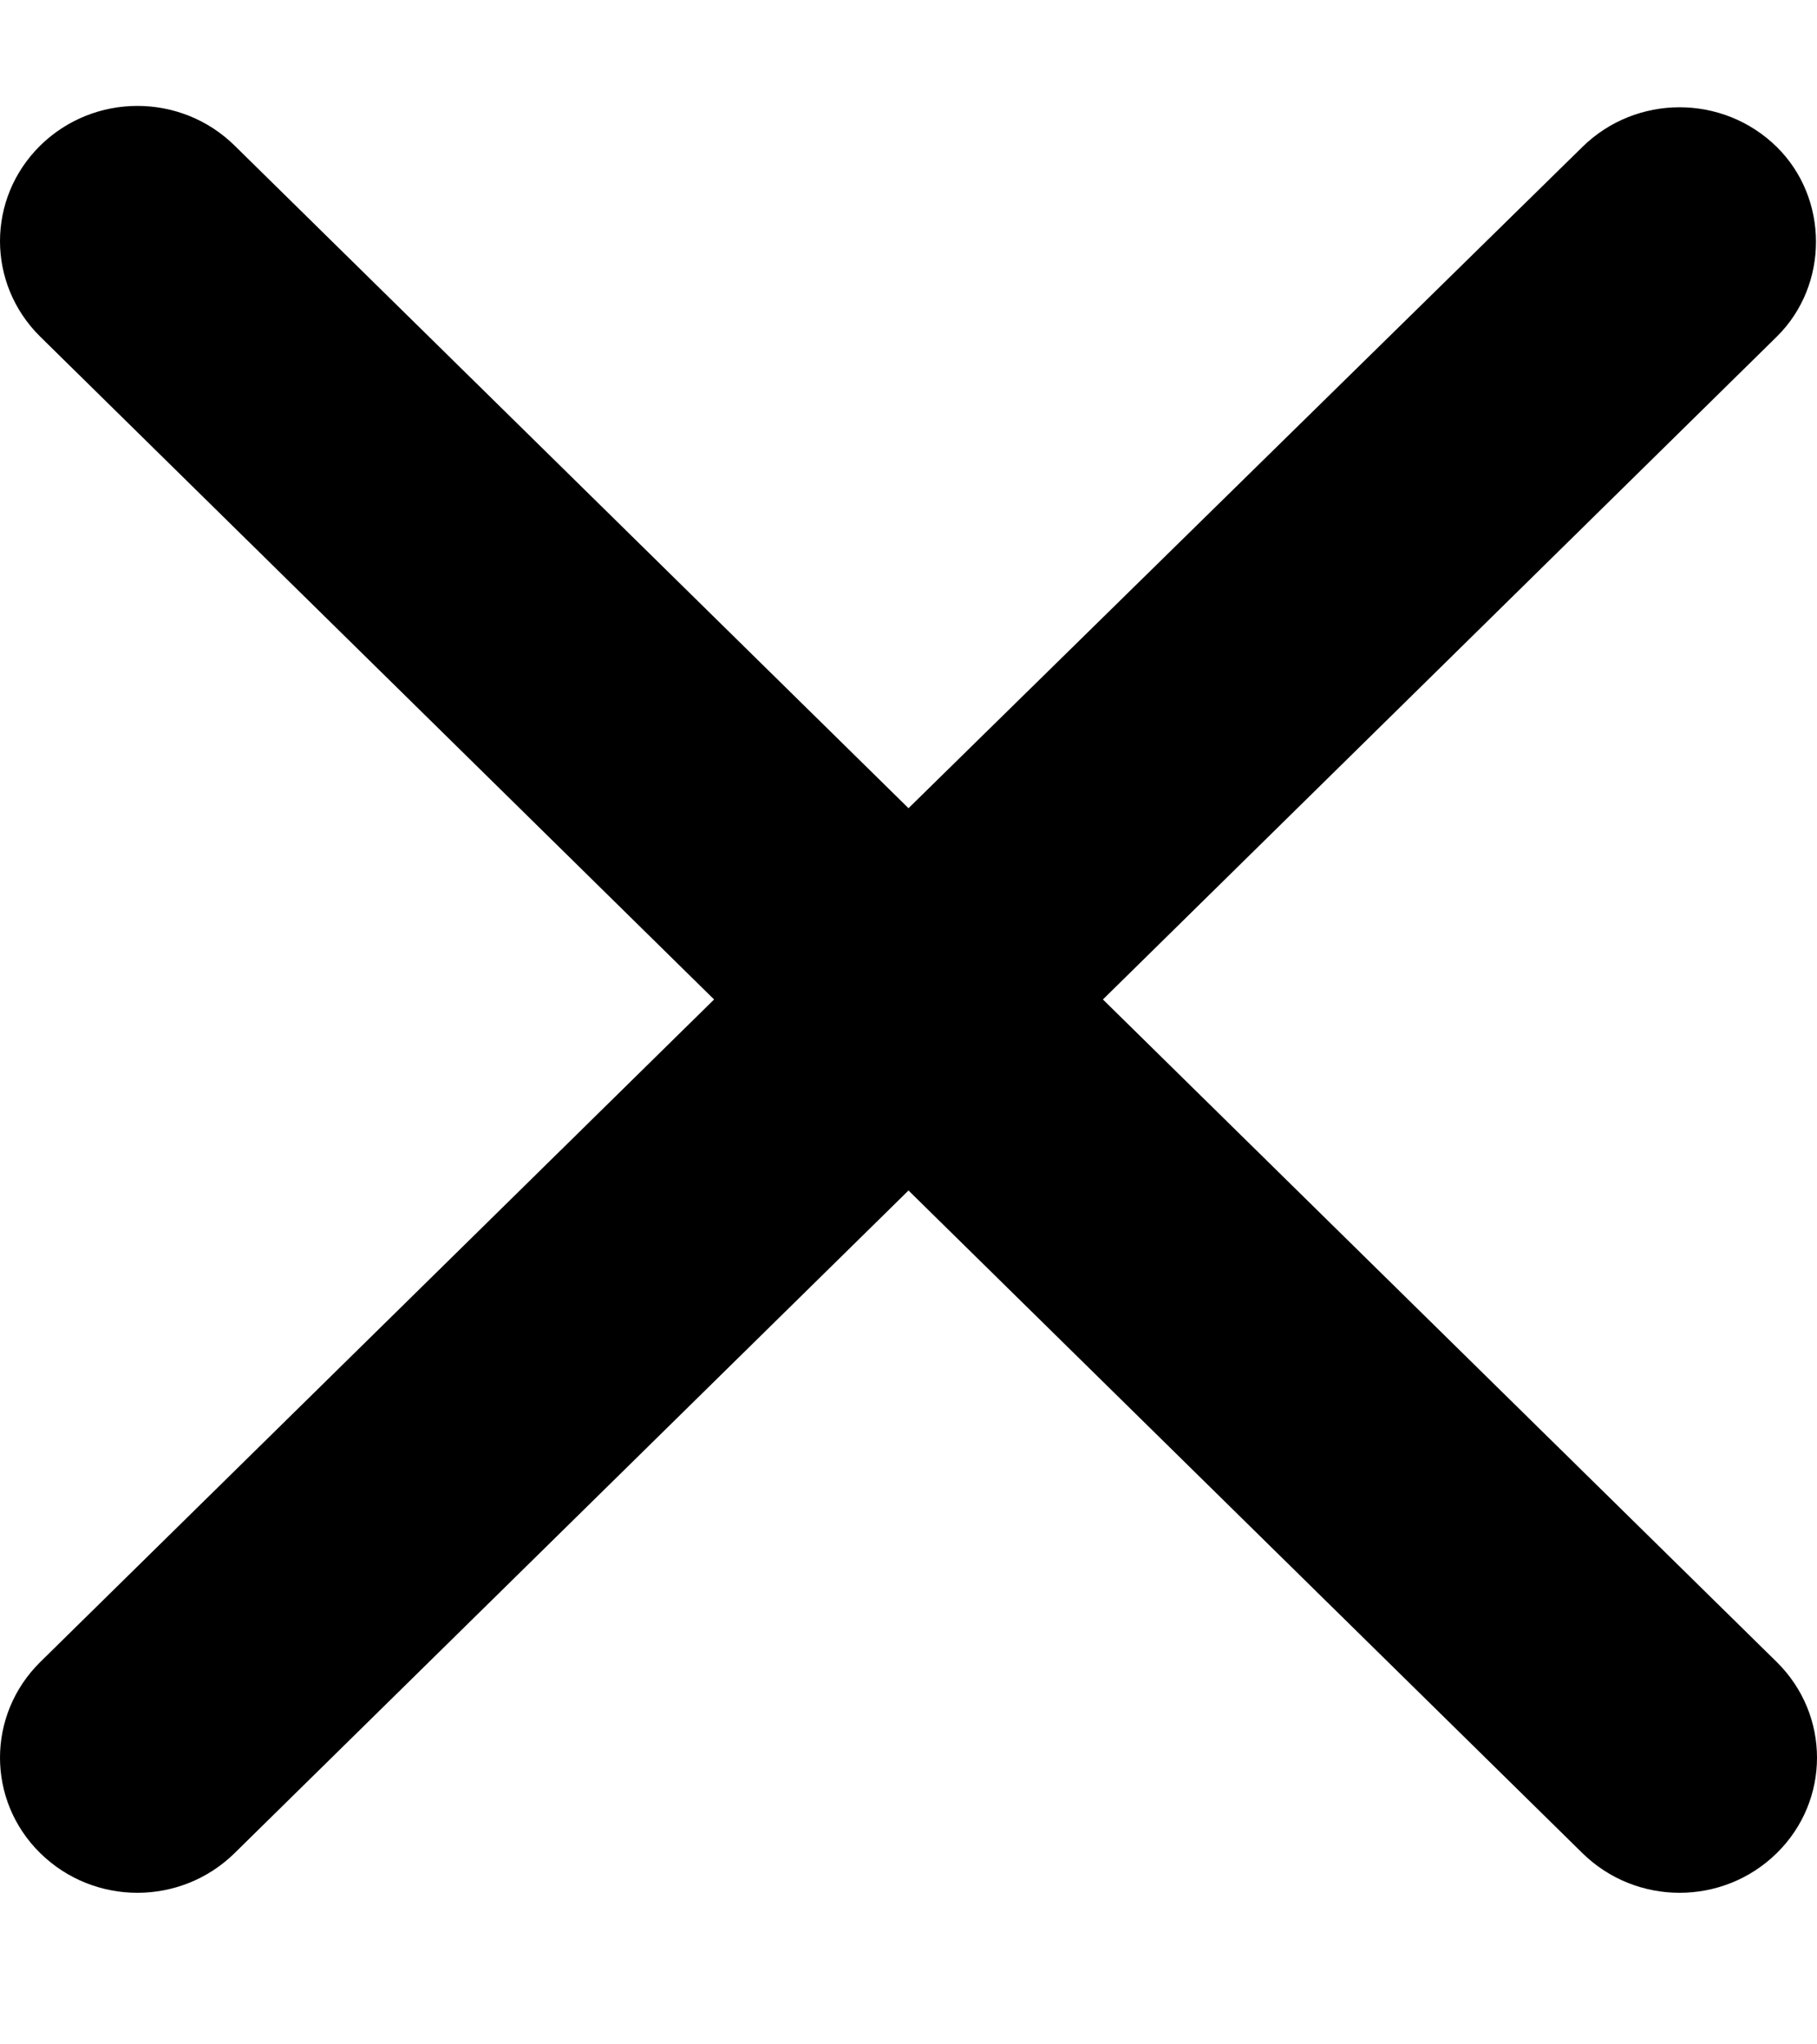<svg width="8" height="9" viewBox="0 0 8 9" fill="none" xmlns="http://www.w3.org/2000/svg">
<path d="M7.823 0.647C7.586 0.414 7.204 0.414 6.967 0.647L4 3.558L1.033 0.641C0.796 0.408 0.414 0.408 0.177 0.641C-0.059 0.874 -0.059 1.249 0.177 1.482L3.144 4.4L0.177 7.317C-0.059 7.55 -0.059 7.926 0.177 8.158C0.414 8.391 0.796 8.391 1.033 8.158L4 5.241L6.967 8.158C7.204 8.391 7.586 8.391 7.823 8.158C8.059 7.926 8.059 7.55 7.823 7.317L4.856 4.4L7.823 1.482C8.053 1.255 8.053 0.874 7.823 0.647Z" fill="currentColor"/>
</svg>

